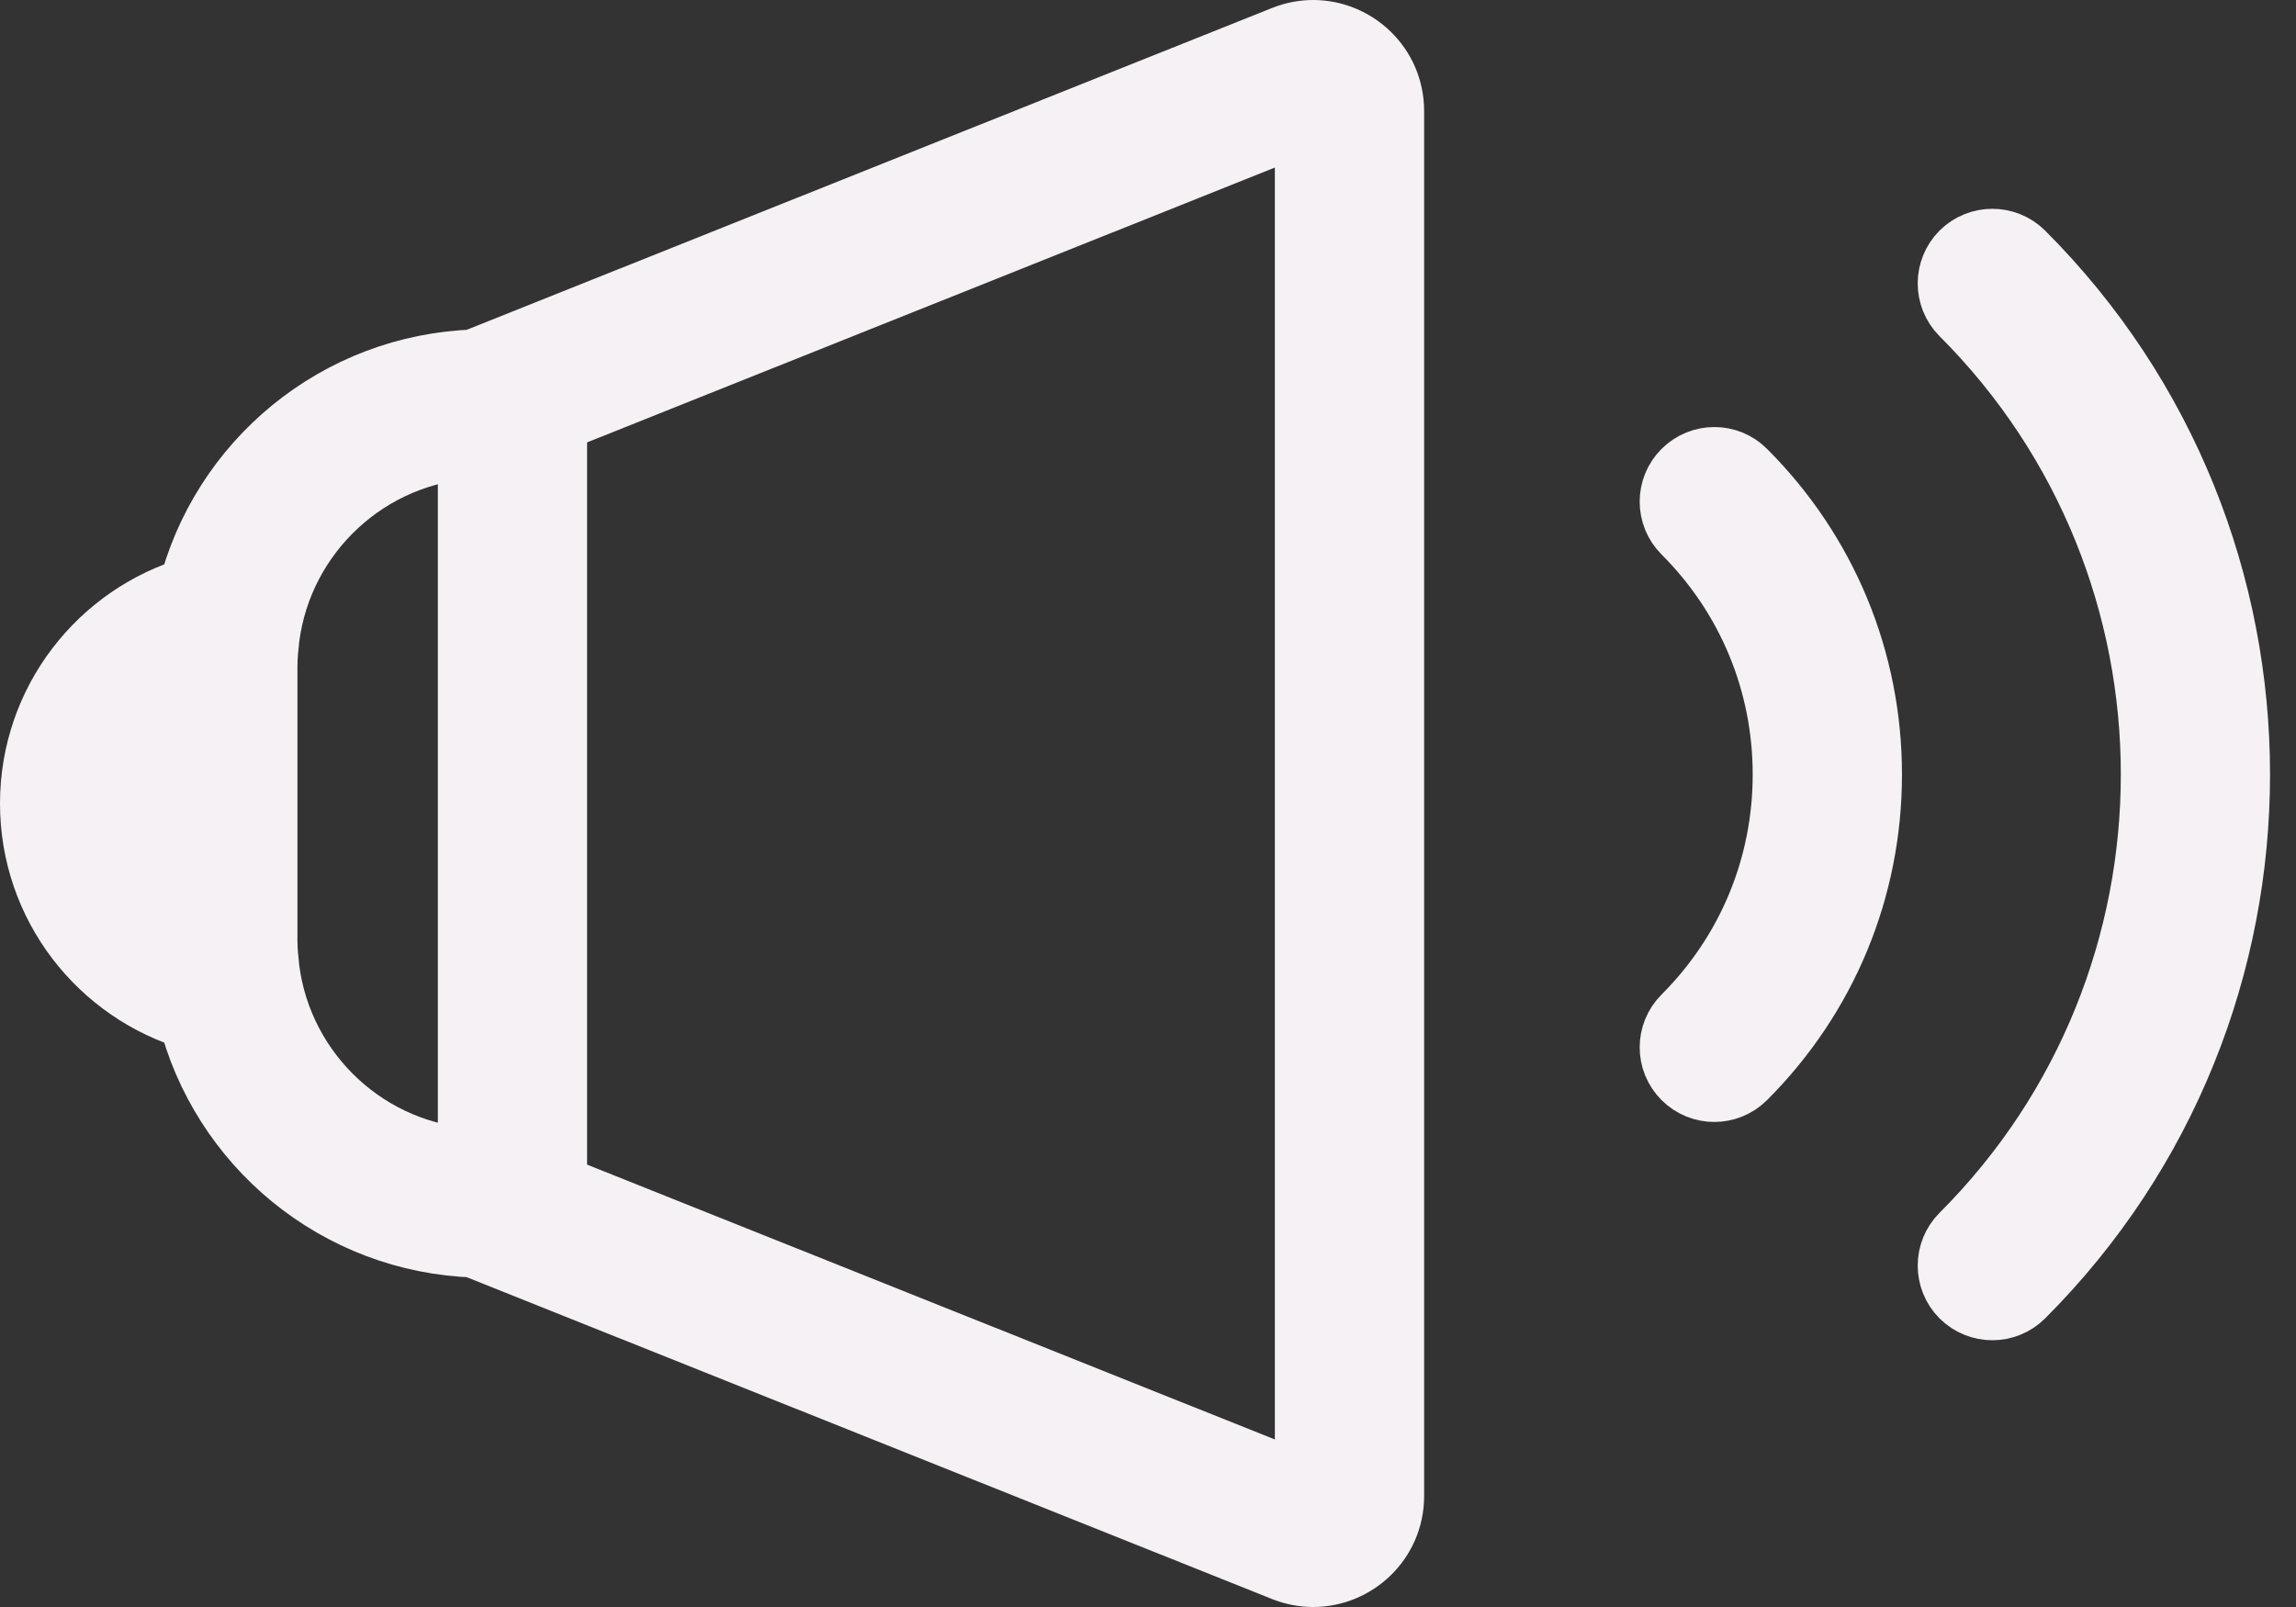<svg width="60" height="42" viewBox="0 0 60 42" fill="none" xmlns="http://www.w3.org/2000/svg">
<rect x="0" y="0" width="60" height="42" fill="#333333" stroke="none"/>
<path d="M44.127 12.44C43.756 12.81 43.756 13.412 44.127 13.784C45.852 15.508 46.802 17.802 46.802 20.242C46.802 22.682 45.852 24.976 44.127 26.701C43.756 27.072 43.756 27.674 44.127 28.044C44.312 28.23 44.556 28.323 44.799 28.323C45.042 28.323 45.285 28.23 45.47 28.045C47.555 25.961 48.703 23.19 48.703 20.242C48.703 17.294 47.555 14.523 45.47 12.439C45.101 12.068 44.498 12.069 44.127 12.44Z" fill="#F5F1F5" stroke="#F5F1F5" stroke-width="2"/>
<path d="M52.737 6.734C52.366 6.365 51.764 6.365 51.392 6.734C51.022 7.105 51.022 7.707 51.392 8.079C58.099 14.785 58.099 25.699 51.392 32.405C51.022 32.776 51.022 33.379 51.392 33.75C51.578 33.935 51.821 34.028 52.065 34.028C52.308 34.028 52.551 33.935 52.737 33.75C60.183 26.302 60.183 14.182 52.737 6.734Z" fill="#F5F1F5" stroke="#F5F1F5" stroke-width="2"/>
<path d="M34.317 1C34.084 1 33.845 1.044 33.61 1.138L12.442 9.598V9.61C8.885 9.719 5.933 12.2 5.11 15.529C2.736 16.218 1 18.404 1 21C1 23.596 2.736 25.782 5.11 26.471C5.933 29.8 8.885 32.281 12.442 32.39V32.402L33.61 40.862C33.845 40.956 34.084 41 34.317 41C35.321 41 36.216 40.189 36.216 39.098V2.902C36.216 1.811 35.321 1 34.317 1ZM2.9 21C2.9 19.567 3.698 18.316 4.872 17.669V24.331C3.698 23.684 2.9 22.433 2.9 21ZM6.827 25.349C6.801 25.099 6.773 24.849 6.773 24.592V17.408C6.773 17.151 6.801 16.901 6.827 16.651C7.19 13.828 9.549 11.62 12.442 11.503V30.497C9.549 30.381 7.19 28.173 6.827 25.349ZM34.315 39.098L14.342 31.115V10.885L34.315 2.903V39.098Z" fill="#F5F1F5" stroke="#F5F1F5" stroke-width="2"/>
</svg>
